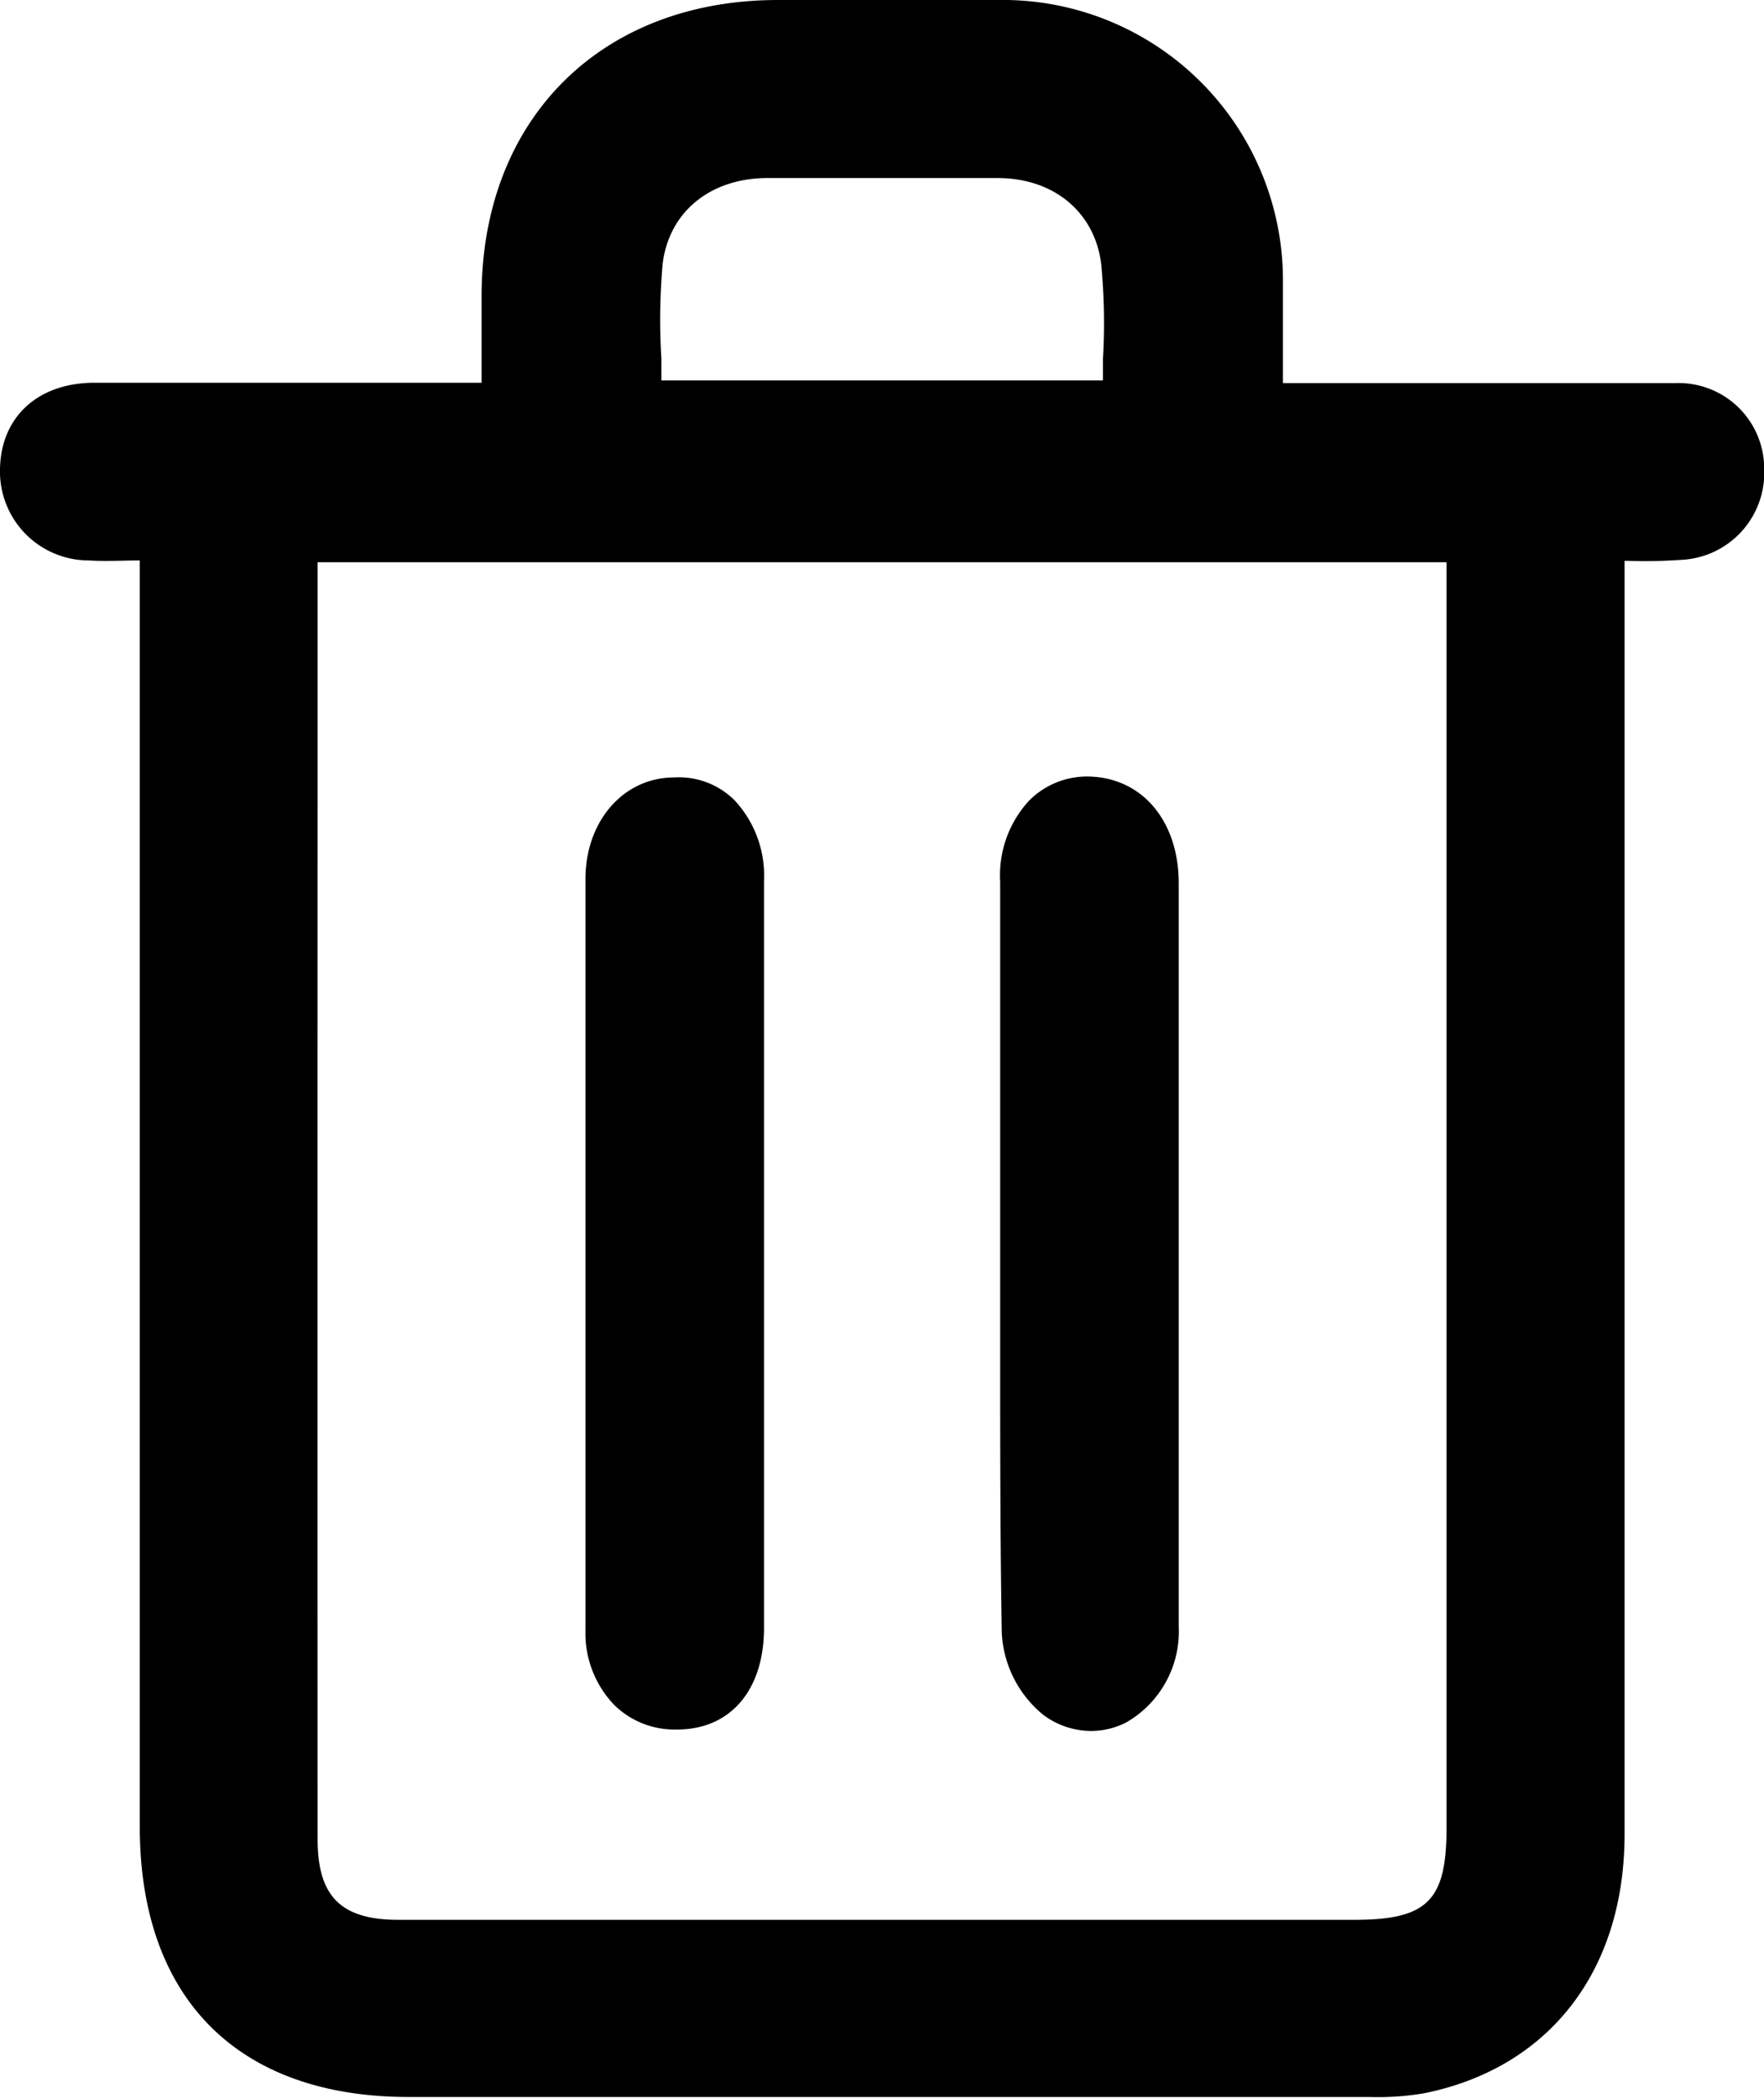 <svg xmlns="http://www.w3.org/2000/svg" viewBox="0 0 99.19 117.94"><path d="M94.2,21.54c-1.36,0-2.73,0-4.06,0h-18v-1c0-1.62,0-3.15,0-4.67A15.76,15.76,0,0,0,56.11,0H43.75C33.81,0,27.11,6.67,27.08,16.58v4.94H19.83q-7.3,0-14.59,0C2.11,21.55.05,23.45,0,26.37a5,5,0,0,0,5,5.14c1,.06,1.88,0,2.86,0v71.19c0,9.66,5.52,15.2,15.13,15.2H77a15.4,15.4,0,0,0,3.08-.21c7-1.41,11.26-6.84,11.27-14.54q0-25.37,0-50.73V31.53h.13a29.33,29.33,0,0,0,3-.05,4.9,4.9,0,0,0,4.72-5.12A4.81,4.81,0,0,0,94.2,21.54Zm-56.94-6.7c.35-2.9,2.64-4.8,5.83-4.83,4.36,0,8.74,0,13,0,3.18,0,5.47,1.93,5.83,4.83a34.71,34.71,0,0,1,.1,5.33l0,1.22H37.19c0-.41,0-.82,0-1.22A36,36,0,0,1,37.26,14.84ZM17.86,45.41V31.61H81.34V48.22q0,27.27,0,54.53c0,4.12-1.07,5.19-5.21,5.19H22.41c-3.22,0-4.54-1.3-4.55-4.49Q17.85,74.42,17.86,45.41Z"/><path d="M34.56,95.88A4.83,4.83,0,0,0,38,97.24h.07c3,0,4.88-2.21,4.89-5.68q0-7.45,0-14.92V64.54q0-7.49,0-15A6.22,6.22,0,0,0,41.31,45a4.43,4.43,0,0,0-3.39-1.29c-2.87,0-5,2.46-5,5.72,0,15.44,0,29.25,0,42.23A5.83,5.83,0,0,0,34.56,95.88Z"/><path d="M58.67,96.42a4.51,4.51,0,0,0,2.66.9,4.33,4.33,0,0,0,2-.48,5.9,5.9,0,0,0,2.95-5.4q0-20.89,0-41.78c0-3.45-2-5.9-5-6A4.6,4.6,0,0,0,57.88,45a6.18,6.18,0,0,0-1.64,4.56q0,7.41,0,14.83v6.06c0,1.81,0,3.62,0,5.44,0,5.22,0,10.61.09,15.92A6.36,6.36,0,0,0,58.67,96.42Z"/></svg>